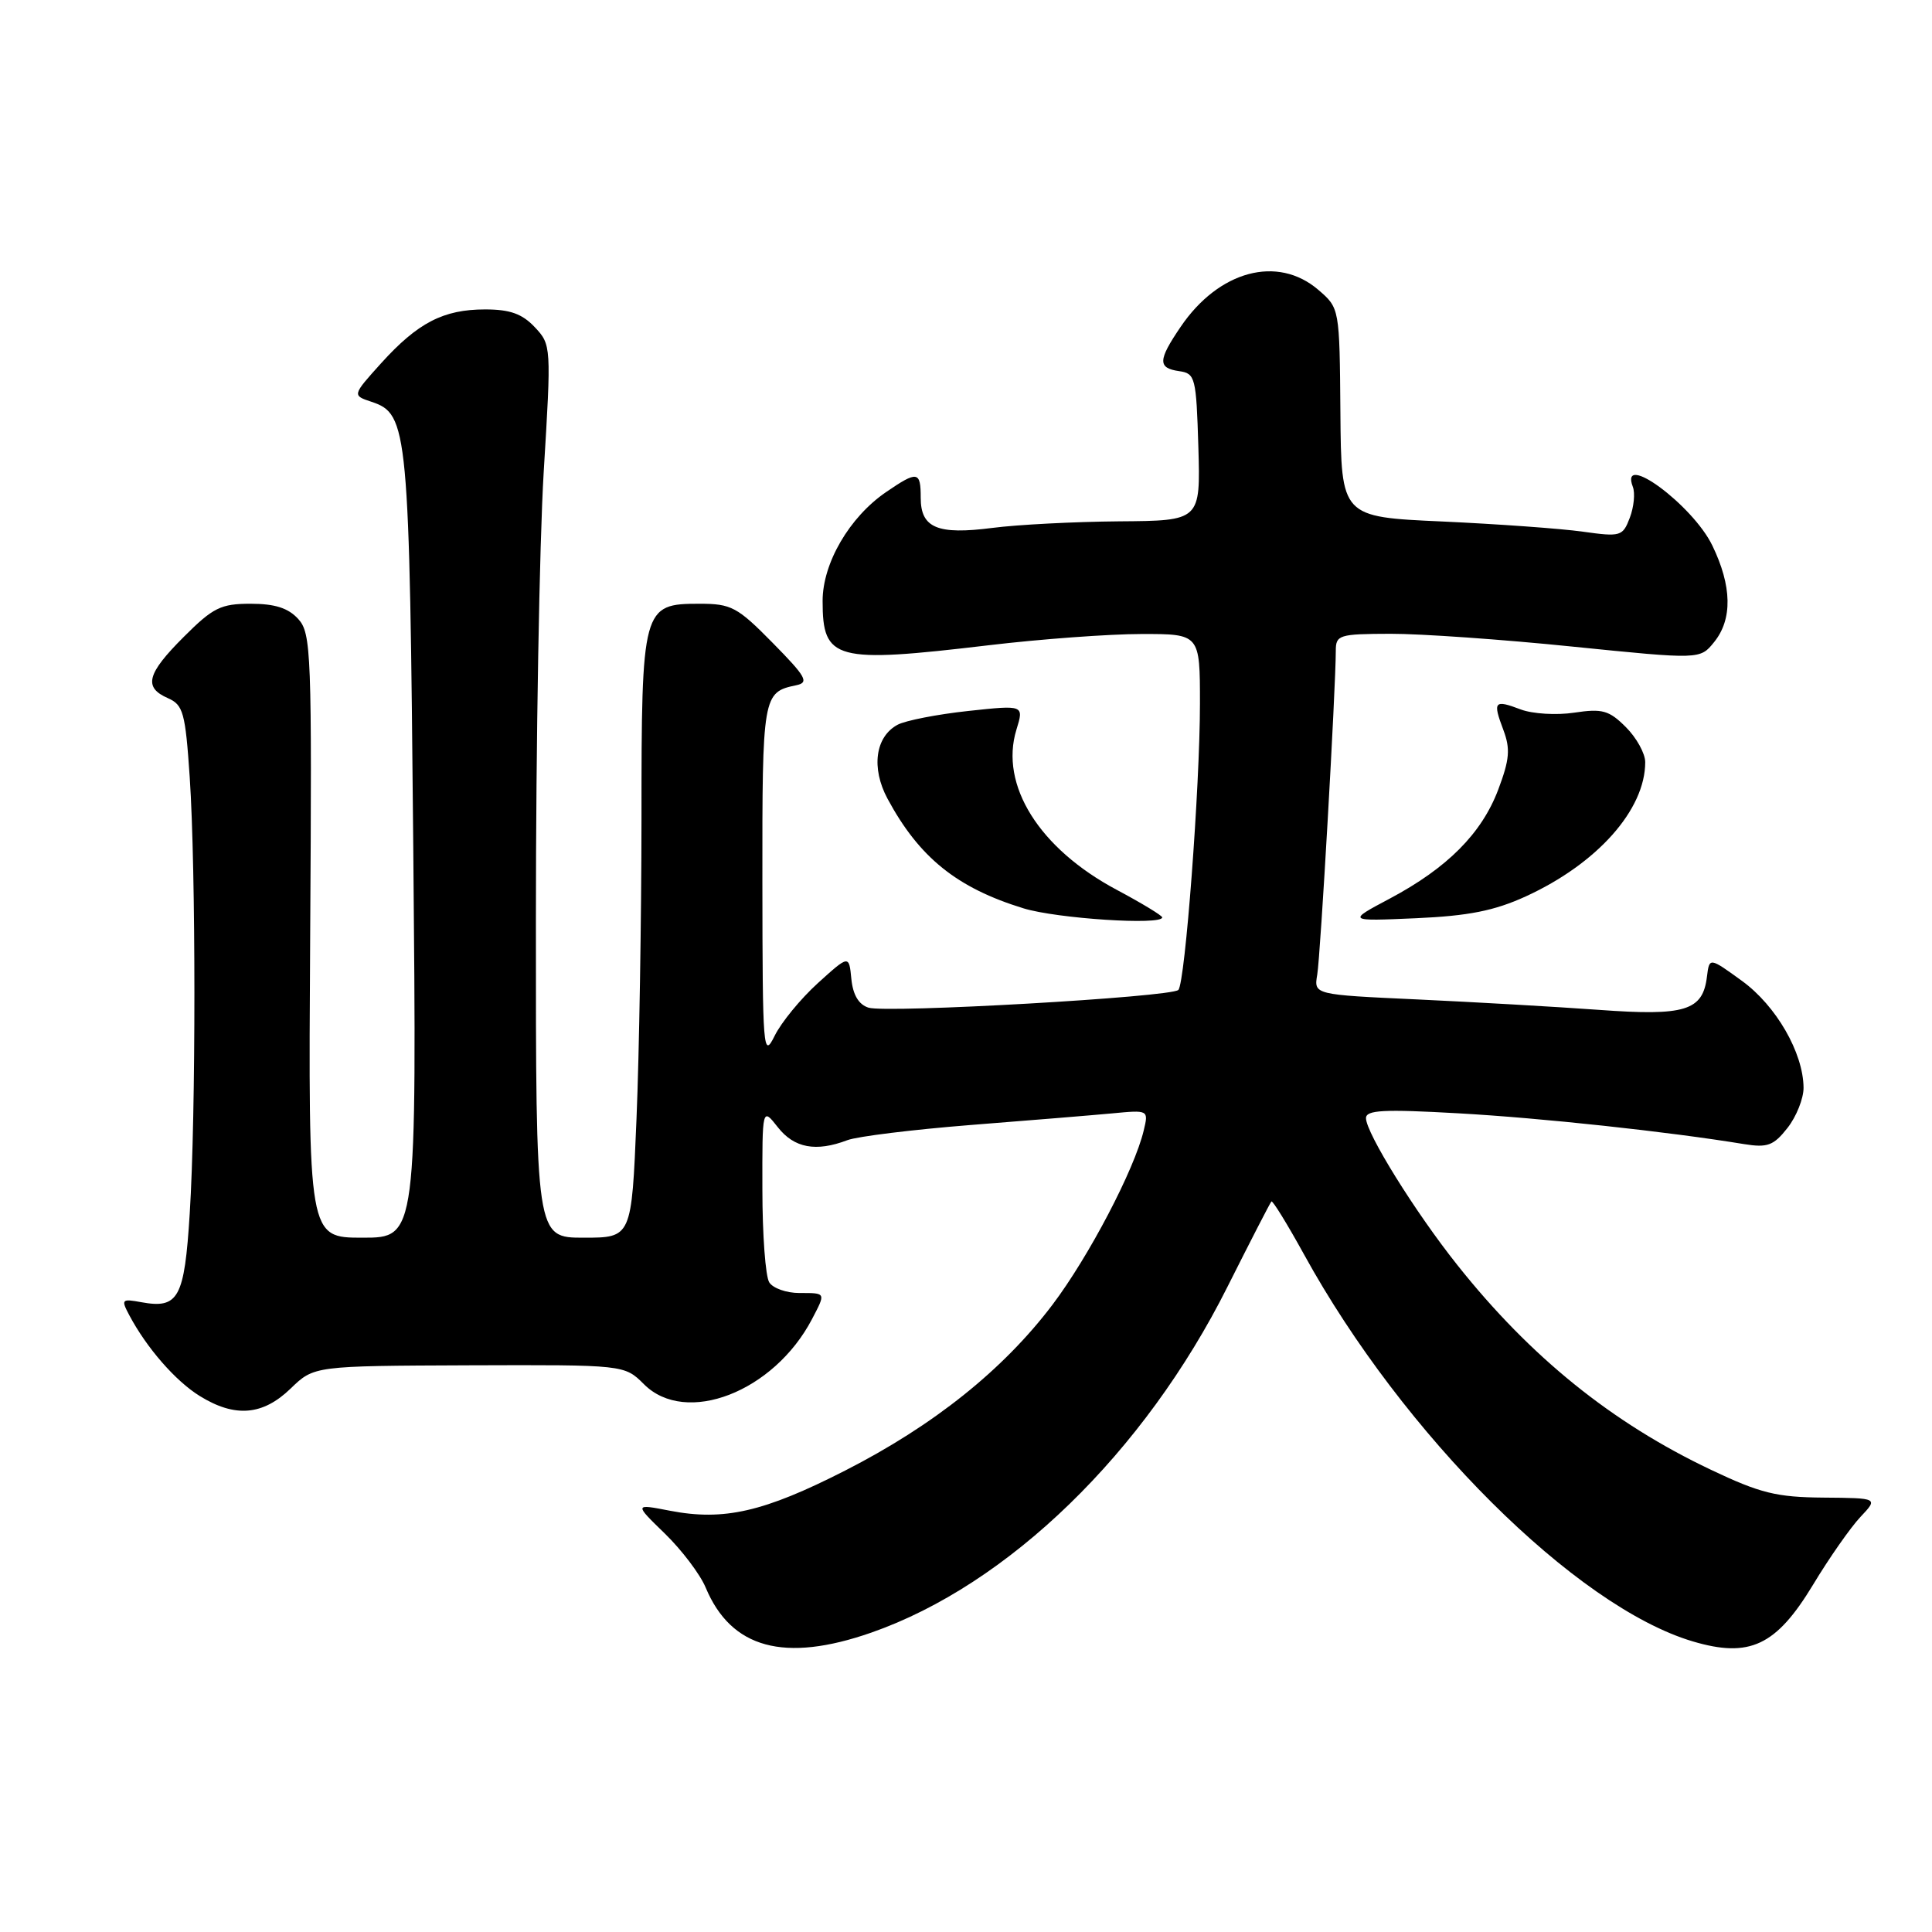 <?xml version="1.0" encoding="UTF-8" standalone="no"?>
<!DOCTYPE svg PUBLIC "-//W3C//DTD SVG 1.1//EN" "http://www.w3.org/Graphics/SVG/1.1/DTD/svg11.dtd" >
<svg xmlns="http://www.w3.org/2000/svg" xmlns:xlink="http://www.w3.org/1999/xlink" version="1.1" viewBox="0 0 256 256">
 <g >
 <path fill="currentColor"
d=" M 115.45 216.33 C 133.60 209.99 151.63 192.48 162.65 170.50 C 165.69 164.45 168.30 159.37 168.47 159.20 C 168.63 159.04 170.57 162.19 172.78 166.20 C 185.91 190.09 208.81 212.89 224.29 217.49 C 231.83 219.73 235.34 218.08 240.23 210.00 C 242.38 206.43 245.22 202.38 246.52 201.00 C 248.88 198.50 248.88 198.50 241.61 198.44 C 235.39 198.39 233.24 197.86 226.68 194.74 C 213.59 188.53 202.79 179.81 193.12 167.64 C 187.51 160.60 181.01 150.13 181.00 148.16 C 181.00 147.08 183.34 146.96 193.25 147.52 C 204.18 148.13 221.06 149.95 231.10 151.60 C 234.20 152.10 235.01 151.80 236.85 149.46 C 238.03 147.96 238.99 145.55 238.98 144.12 C 238.94 139.49 235.35 133.27 230.83 129.98 C 226.50 126.84 226.50 126.84 226.18 129.41 C 225.63 133.93 223.31 134.65 211.84 133.81 C 206.15 133.40 195.33 132.78 187.80 132.43 C 174.09 131.80 174.09 131.80 174.54 129.15 C 174.97 126.68 176.99 91.25 177.00 86.25 C 177.00 84.13 177.40 84.00 184.25 83.98 C 188.24 83.97 199.10 84.73 208.38 85.68 C 225.27 87.39 225.27 87.39 227.13 85.08 C 229.58 82.06 229.50 77.66 226.89 72.28 C 224.30 66.92 214.52 59.70 216.36 64.51 C 216.68 65.34 216.50 67.18 215.96 68.60 C 215.02 71.07 214.75 71.15 209.74 70.45 C 206.86 70.04 198.47 69.44 191.11 69.10 C 177.72 68.50 177.72 68.50 177.61 54.66 C 177.50 40.83 177.50 40.83 174.69 38.41 C 169.29 33.77 161.50 35.85 156.44 43.31 C 153.42 47.75 153.39 48.77 156.25 49.18 C 158.38 49.48 158.51 50.00 158.79 59.25 C 159.07 69.00 159.07 69.00 148.29 69.08 C 142.35 69.13 134.80 69.52 131.50 69.95 C 124.22 70.89 122.00 69.96 122.00 65.96 C 122.00 62.42 121.58 62.35 117.40 65.21 C 112.55 68.53 109.00 74.62 109.00 79.63 C 109.00 87.49 110.60 87.92 131.00 85.50 C 137.88 84.68 146.99 84.01 151.25 84.01 C 159.00 84.00 159.00 84.00 159.00 93.22 C 159.00 104.23 157.04 130.22 156.14 131.17 C 155.24 132.12 117.46 134.28 115.08 133.52 C 113.78 133.11 113.02 131.83 112.81 129.72 C 112.50 126.53 112.50 126.53 108.37 130.27 C 106.10 132.33 103.52 135.47 102.64 137.26 C 101.13 140.32 101.04 139.22 101.02 116.87 C 101.00 92.12 101.07 91.72 105.50 90.80 C 107.24 90.44 106.83 89.70 102.39 85.19 C 97.71 80.43 96.90 80.00 92.70 80.00 C 85.12 80.00 85.00 80.44 85.00 108.47 C 84.99 121.69 84.70 139.59 84.34 148.25 C 83.69 164.00 83.69 164.00 77.34 164.00 C 71.00 164.00 71.00 164.00 71.01 121.75 C 71.01 98.51 71.48 71.90 72.04 62.60 C 73.06 45.86 73.05 45.68 70.86 43.35 C 69.19 41.58 67.58 41.00 64.28 41.00 C 58.75 41.00 55.36 42.76 50.50 48.13 C 46.66 52.39 46.66 52.39 49.25 53.25 C 54.08 54.86 54.25 56.73 54.76 112.25 C 55.23 164.00 55.23 164.00 48.04 164.00 C 40.85 164.00 40.85 164.00 41.10 124.02 C 41.34 86.48 41.24 83.92 39.52 82.02 C 38.20 80.57 36.44 80.00 33.21 80.00 C 29.26 80.00 28.23 80.51 24.37 84.37 C 19.45 89.28 18.98 91.08 22.25 92.51 C 24.28 93.40 24.56 94.42 25.14 103.00 C 25.96 115.30 25.97 147.63 25.14 160.79 C 24.44 172.01 23.66 173.45 18.73 172.55 C 16.12 172.07 16.02 172.18 17.13 174.27 C 19.43 178.60 23.25 182.99 26.47 184.98 C 31.14 187.87 34.82 187.56 38.51 183.99 C 41.61 180.99 41.61 180.99 62.18 180.91 C 82.74 180.84 82.74 180.84 85.33 183.42 C 90.87 188.96 102.53 184.45 107.59 174.80 C 109.44 171.26 109.48 171.33 105.91 171.33 C 104.21 171.33 102.42 170.70 101.93 169.92 C 101.43 169.14 101.02 163.60 101.02 157.62 C 101.00 146.73 101.00 146.73 103.07 149.37 C 105.24 152.13 108.12 152.66 112.28 151.08 C 113.60 150.58 120.94 149.68 128.59 149.07 C 136.24 148.47 144.68 147.78 147.35 147.53 C 152.19 147.07 152.20 147.07 151.55 149.79 C 150.32 154.97 144.26 166.53 139.46 172.88 C 132.94 181.50 123.71 188.88 111.98 194.86 C 101.23 200.34 95.92 201.56 88.77 200.18 C 84.03 199.26 84.03 199.26 88.10 203.21 C 90.34 205.39 92.77 208.60 93.50 210.35 C 96.88 218.44 103.93 220.35 115.45 216.33 Z  M 154.00 121.56 C 154.00 121.32 151.28 119.67 147.96 117.90 C 137.70 112.43 132.43 104.02 134.68 96.69 C 135.69 93.41 135.69 93.41 128.27 94.21 C 124.20 94.65 120.00 95.47 118.94 96.03 C 115.98 97.62 115.41 101.75 117.60 105.83 C 121.79 113.62 126.79 117.65 135.62 120.36 C 140.04 121.72 154.00 122.63 154.00 121.56 Z  M 202.17 118.78 C 211.64 114.44 218.00 107.30 218.00 100.99 C 218.00 99.84 216.85 97.76 215.44 96.35 C 213.21 94.12 212.32 93.87 208.60 94.43 C 206.25 94.79 203.06 94.59 201.52 94.01 C 197.99 92.67 197.77 92.93 199.20 96.71 C 200.15 99.24 200.03 100.63 198.52 104.64 C 196.32 110.45 191.77 115.02 184.13 119.08 C 178.50 122.07 178.50 122.07 187.62 121.67 C 194.60 121.36 198.01 120.68 202.17 118.78 Z "/>
</g>
</svg>